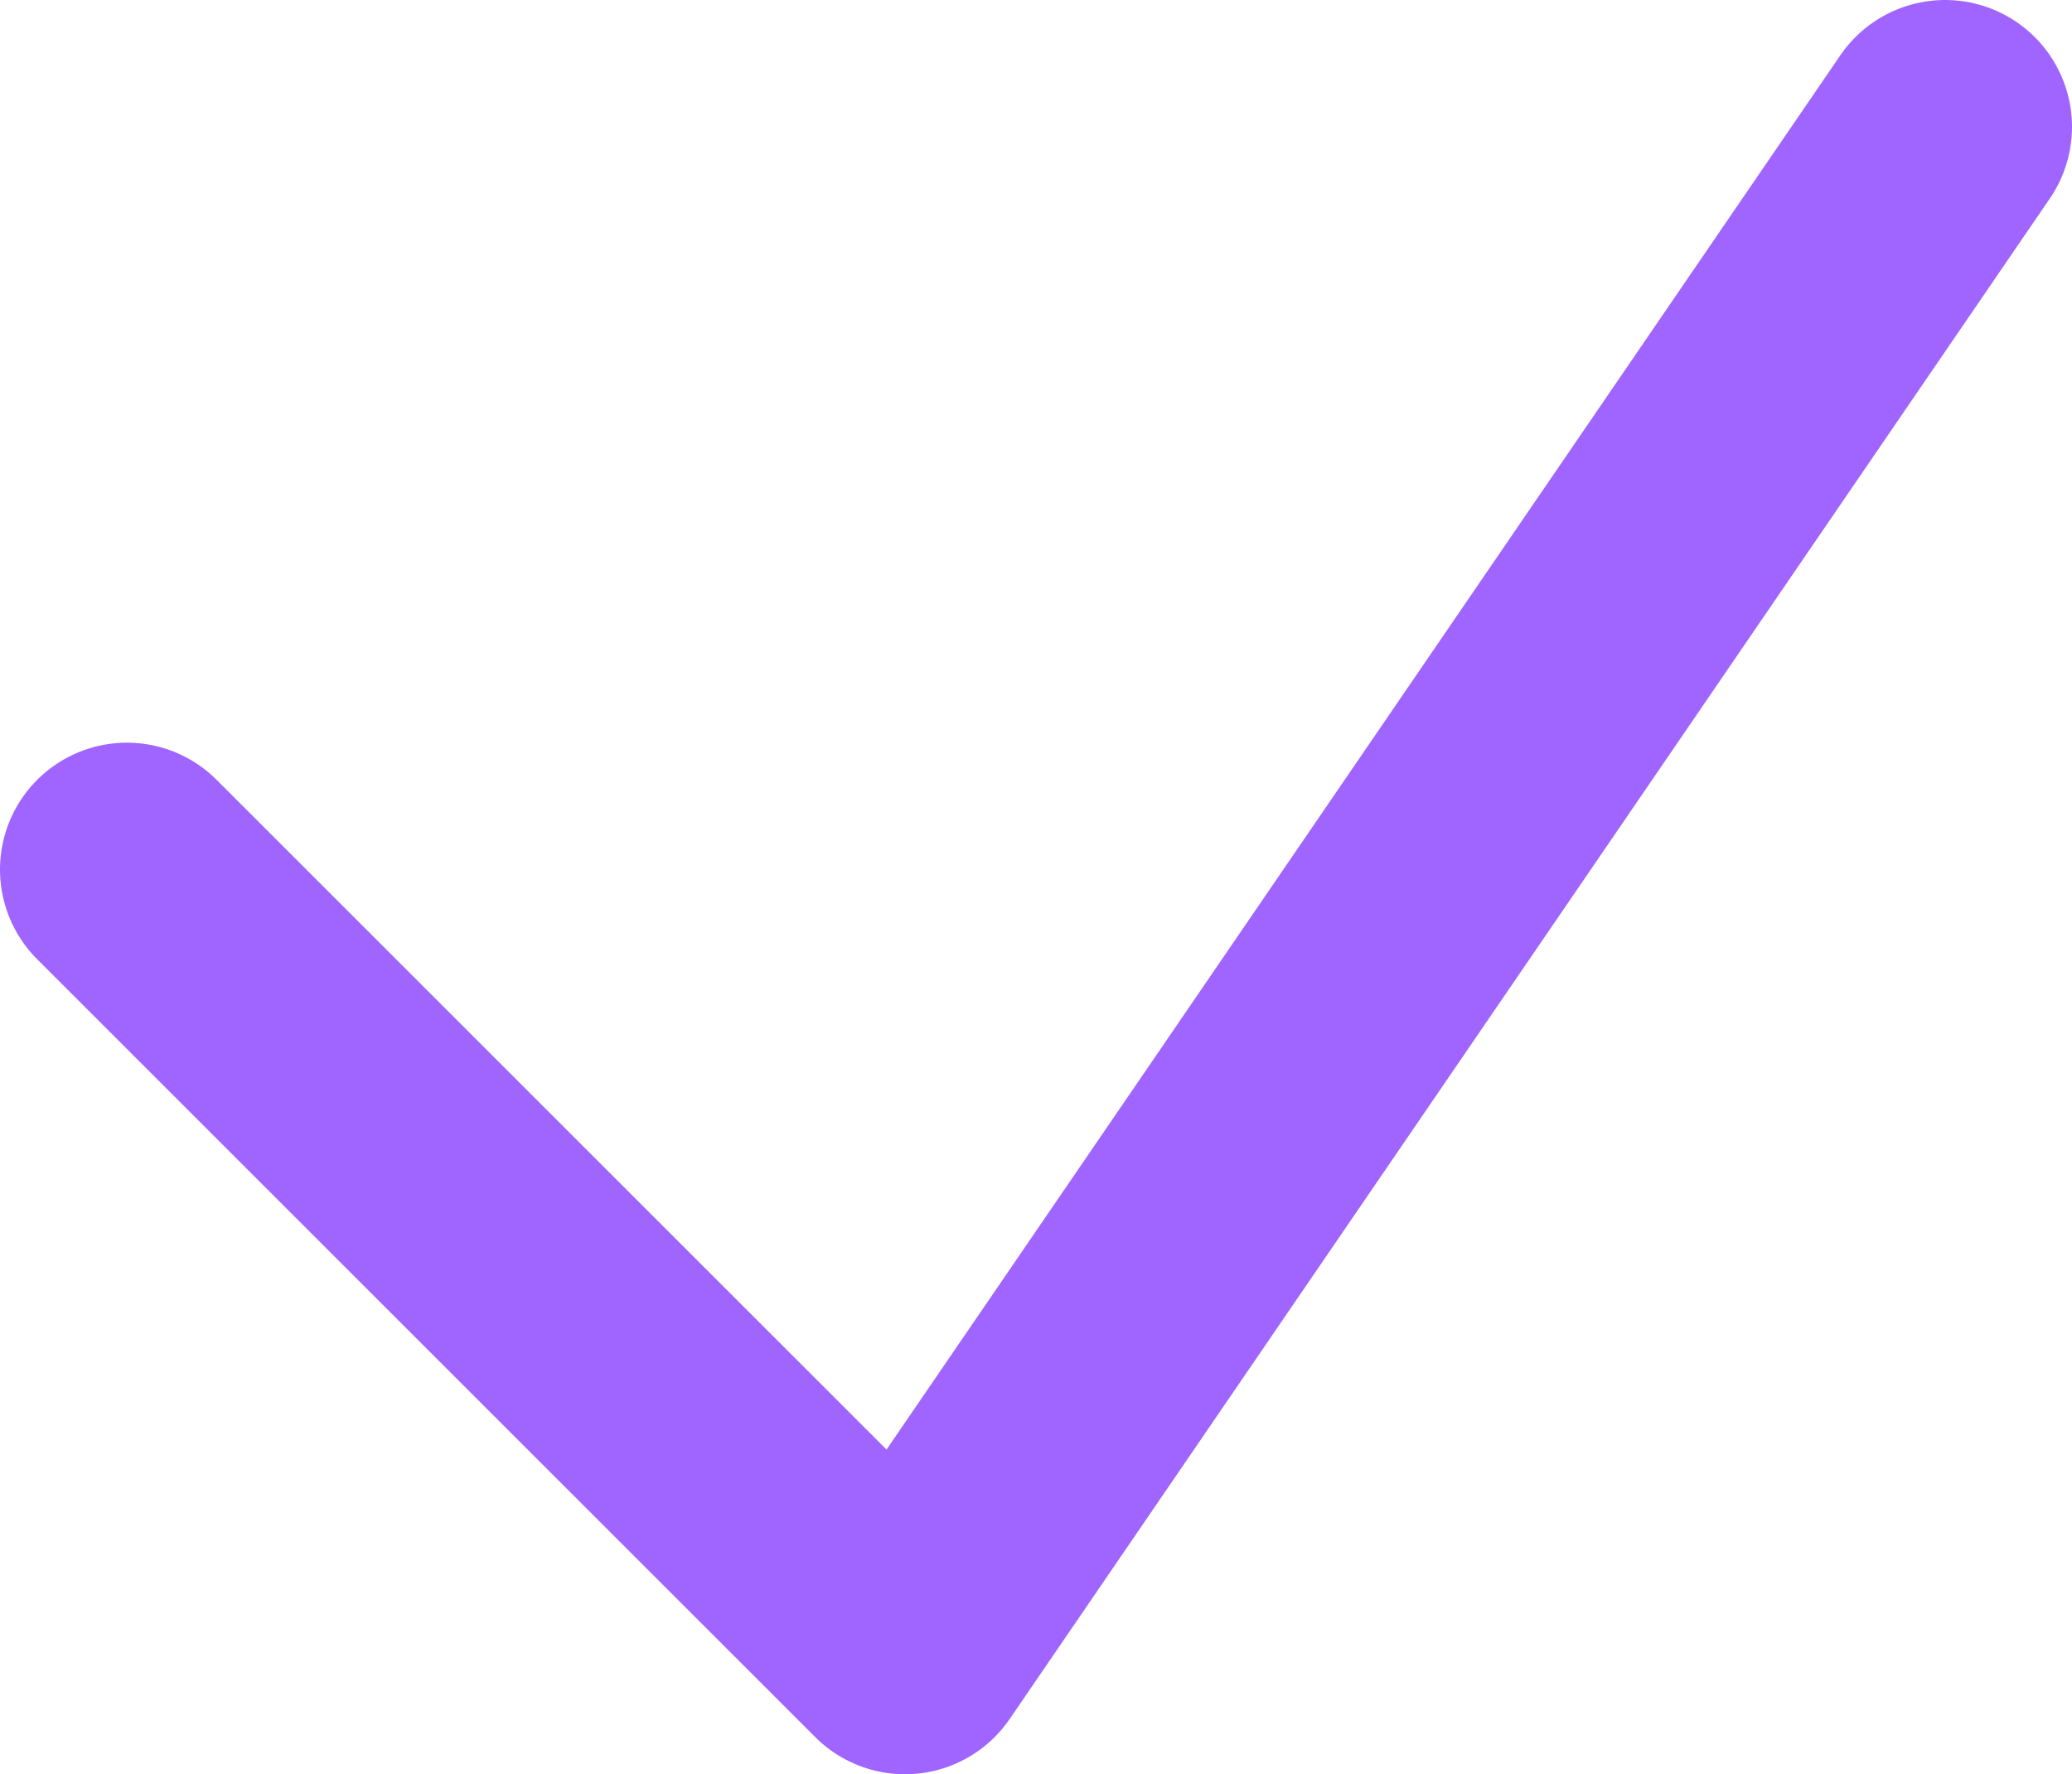 <?xml version="1.0" encoding="UTF-8"?><svg id="Layer_1" xmlns="http://www.w3.org/2000/svg" viewBox="0 0 57.15 48.95"><defs><style>.cls-1{fill:none;stroke:#a064ff;stroke-linecap:round;stroke-linejoin:round;stroke-width:7px;}</style></defs><polyline class="cls-1" points="3.5 23.99 24.96 45.45 53.65 3.5"/></svg>
